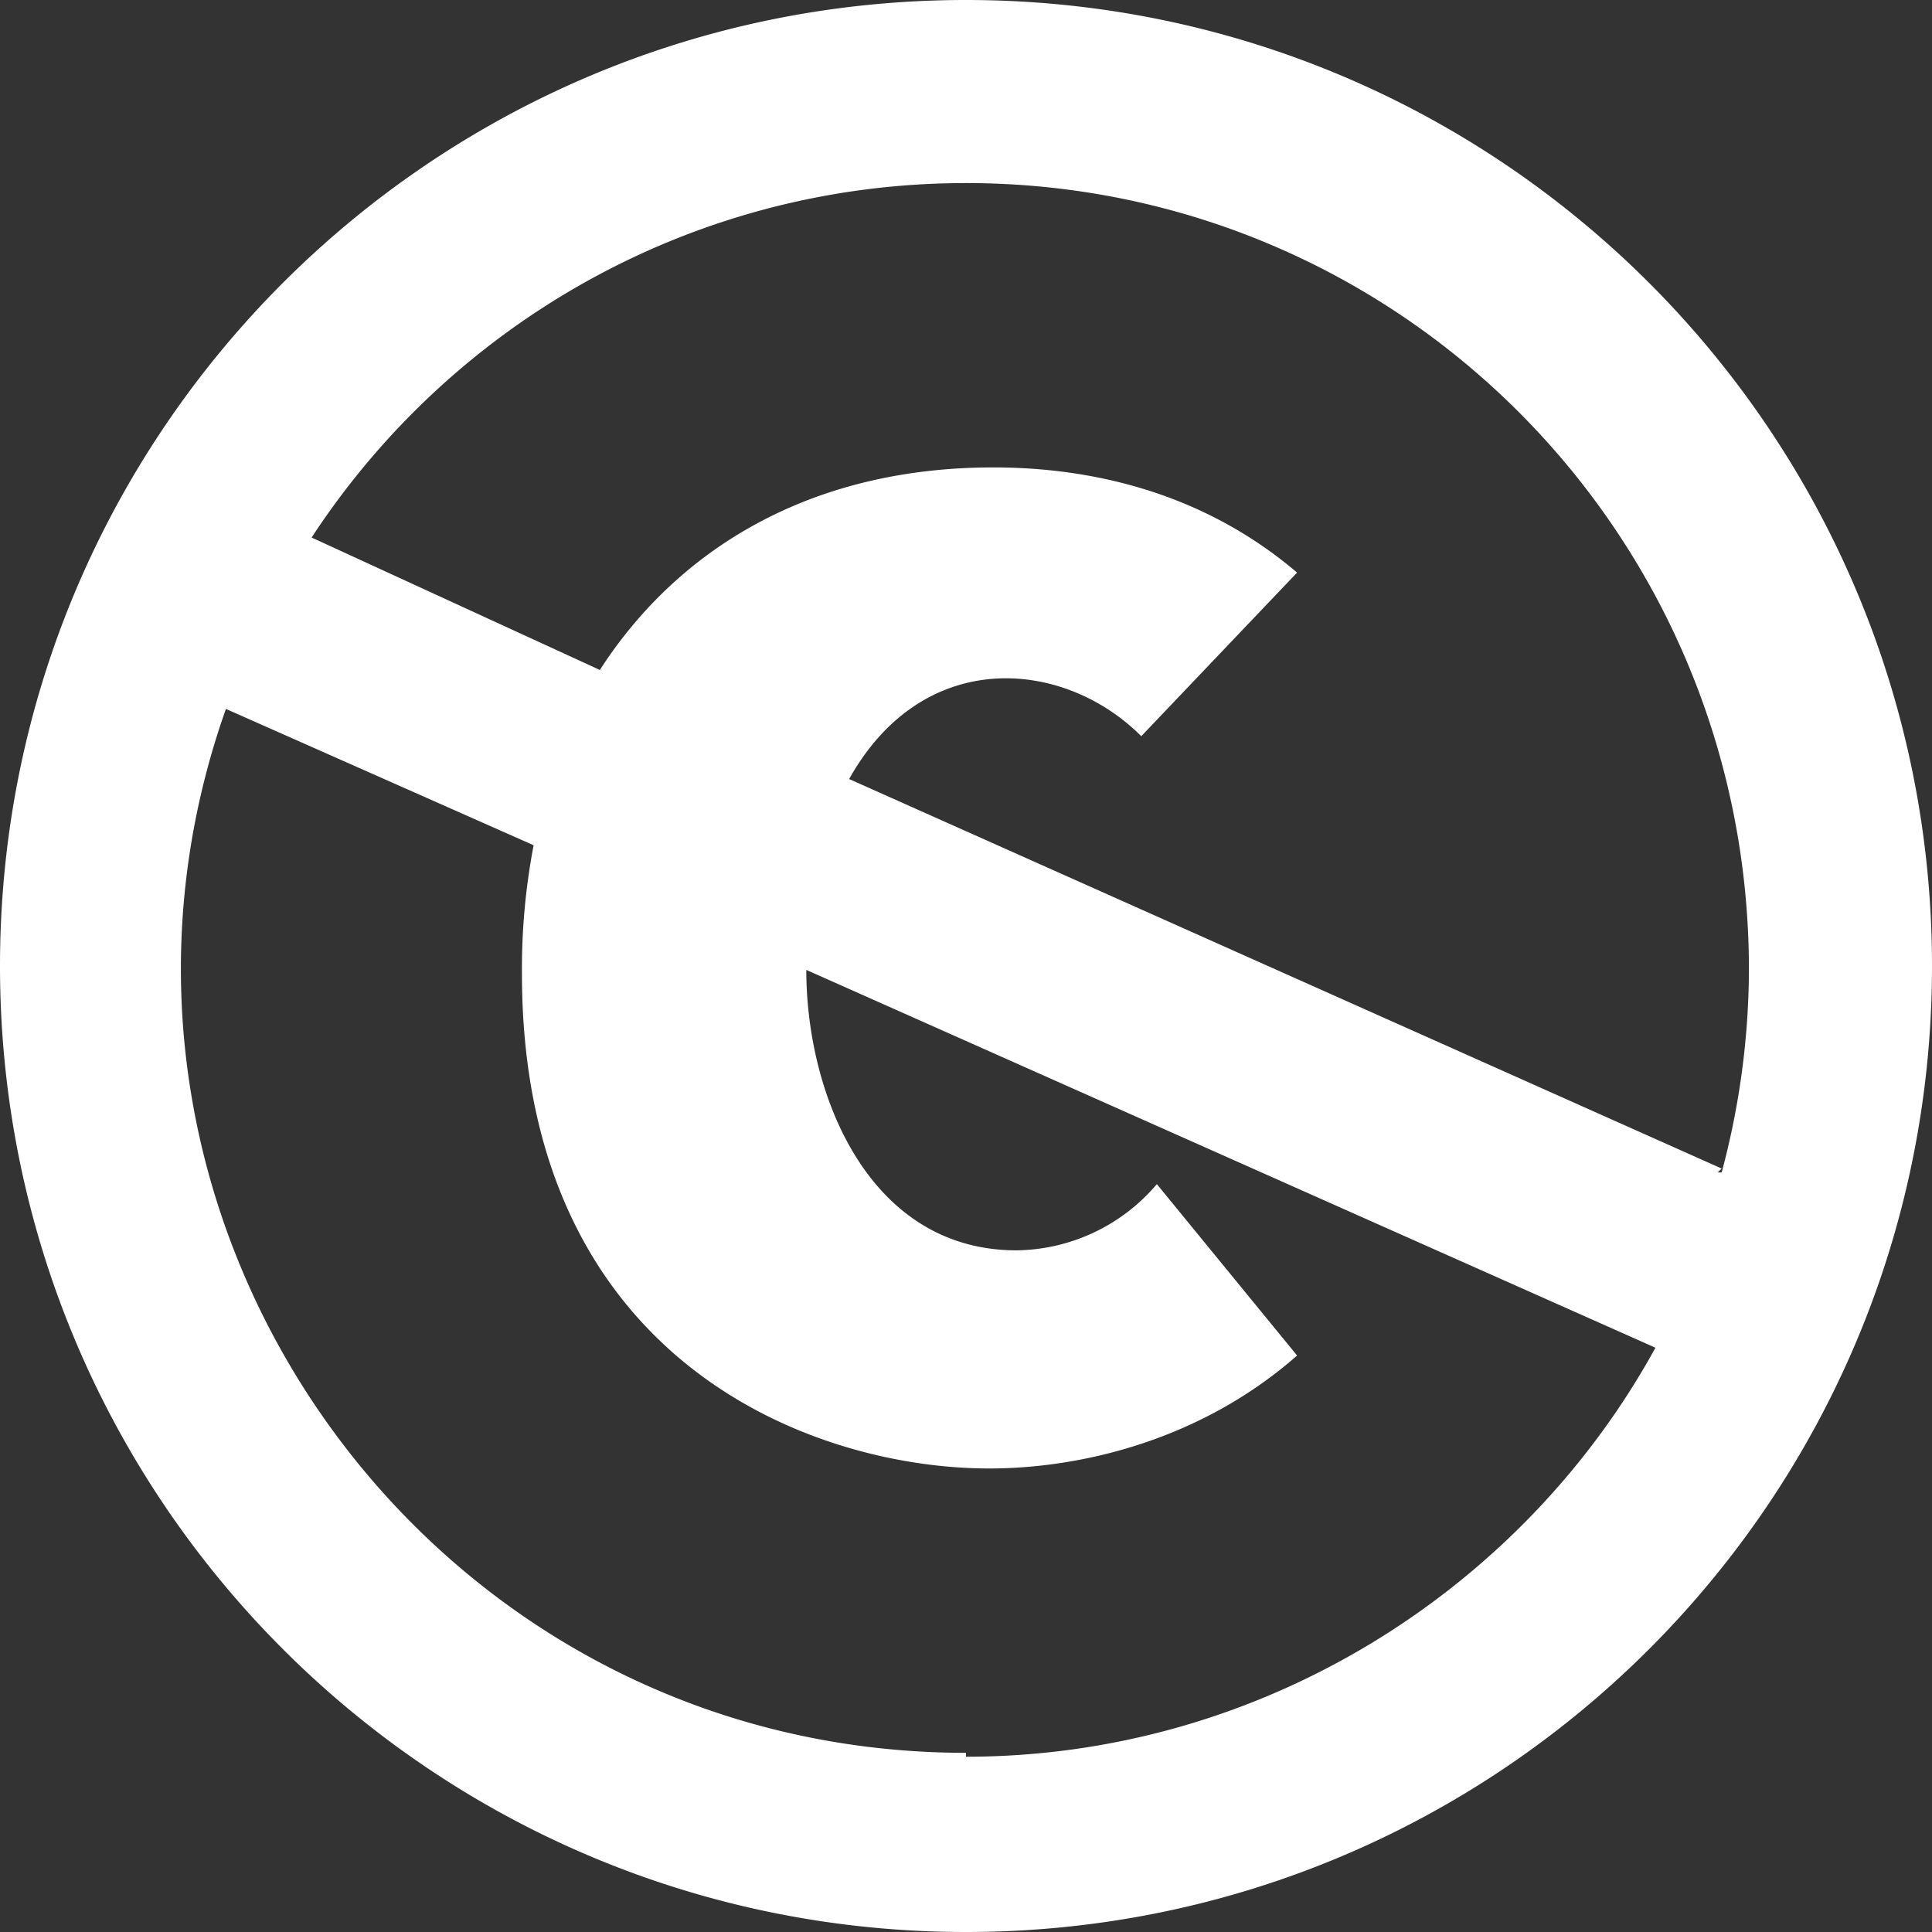 <svg id="Layer_1" data-name="Layer 1" xmlns="http://www.w3.org/2000/svg" viewBox="0 0 496 496"><rect x="0" y="0" width="496" height="496" fill="#333333" stroke="none"/><title>creative-commons-pd</title><path d="M248,8C111,8,0,119,0,256S111,504,248,504,496,393,496,256,385,8,248,8Zm0,450C109,458,12,320,58,190l79,35a168,168,0,0,0-3,33c0,99,74,127,120,127,23,0,54-7,79-29l-36-44a48,48,0,0,1-36,17c-38,0-54-40-54-72l218,97c-34,62-101,105-177,105ZM442,308,218,208c19-34,55-31,75-11l40-42c-27-23-58-27-78-27-47,0-81,21-101,52L80,146c36-55,98-91,168-91,111,0,201,90,201,202a203,203,0,0,1-7,52h-1Z" transform="translate(0 -8)" style="fill:#fff"/></svg>